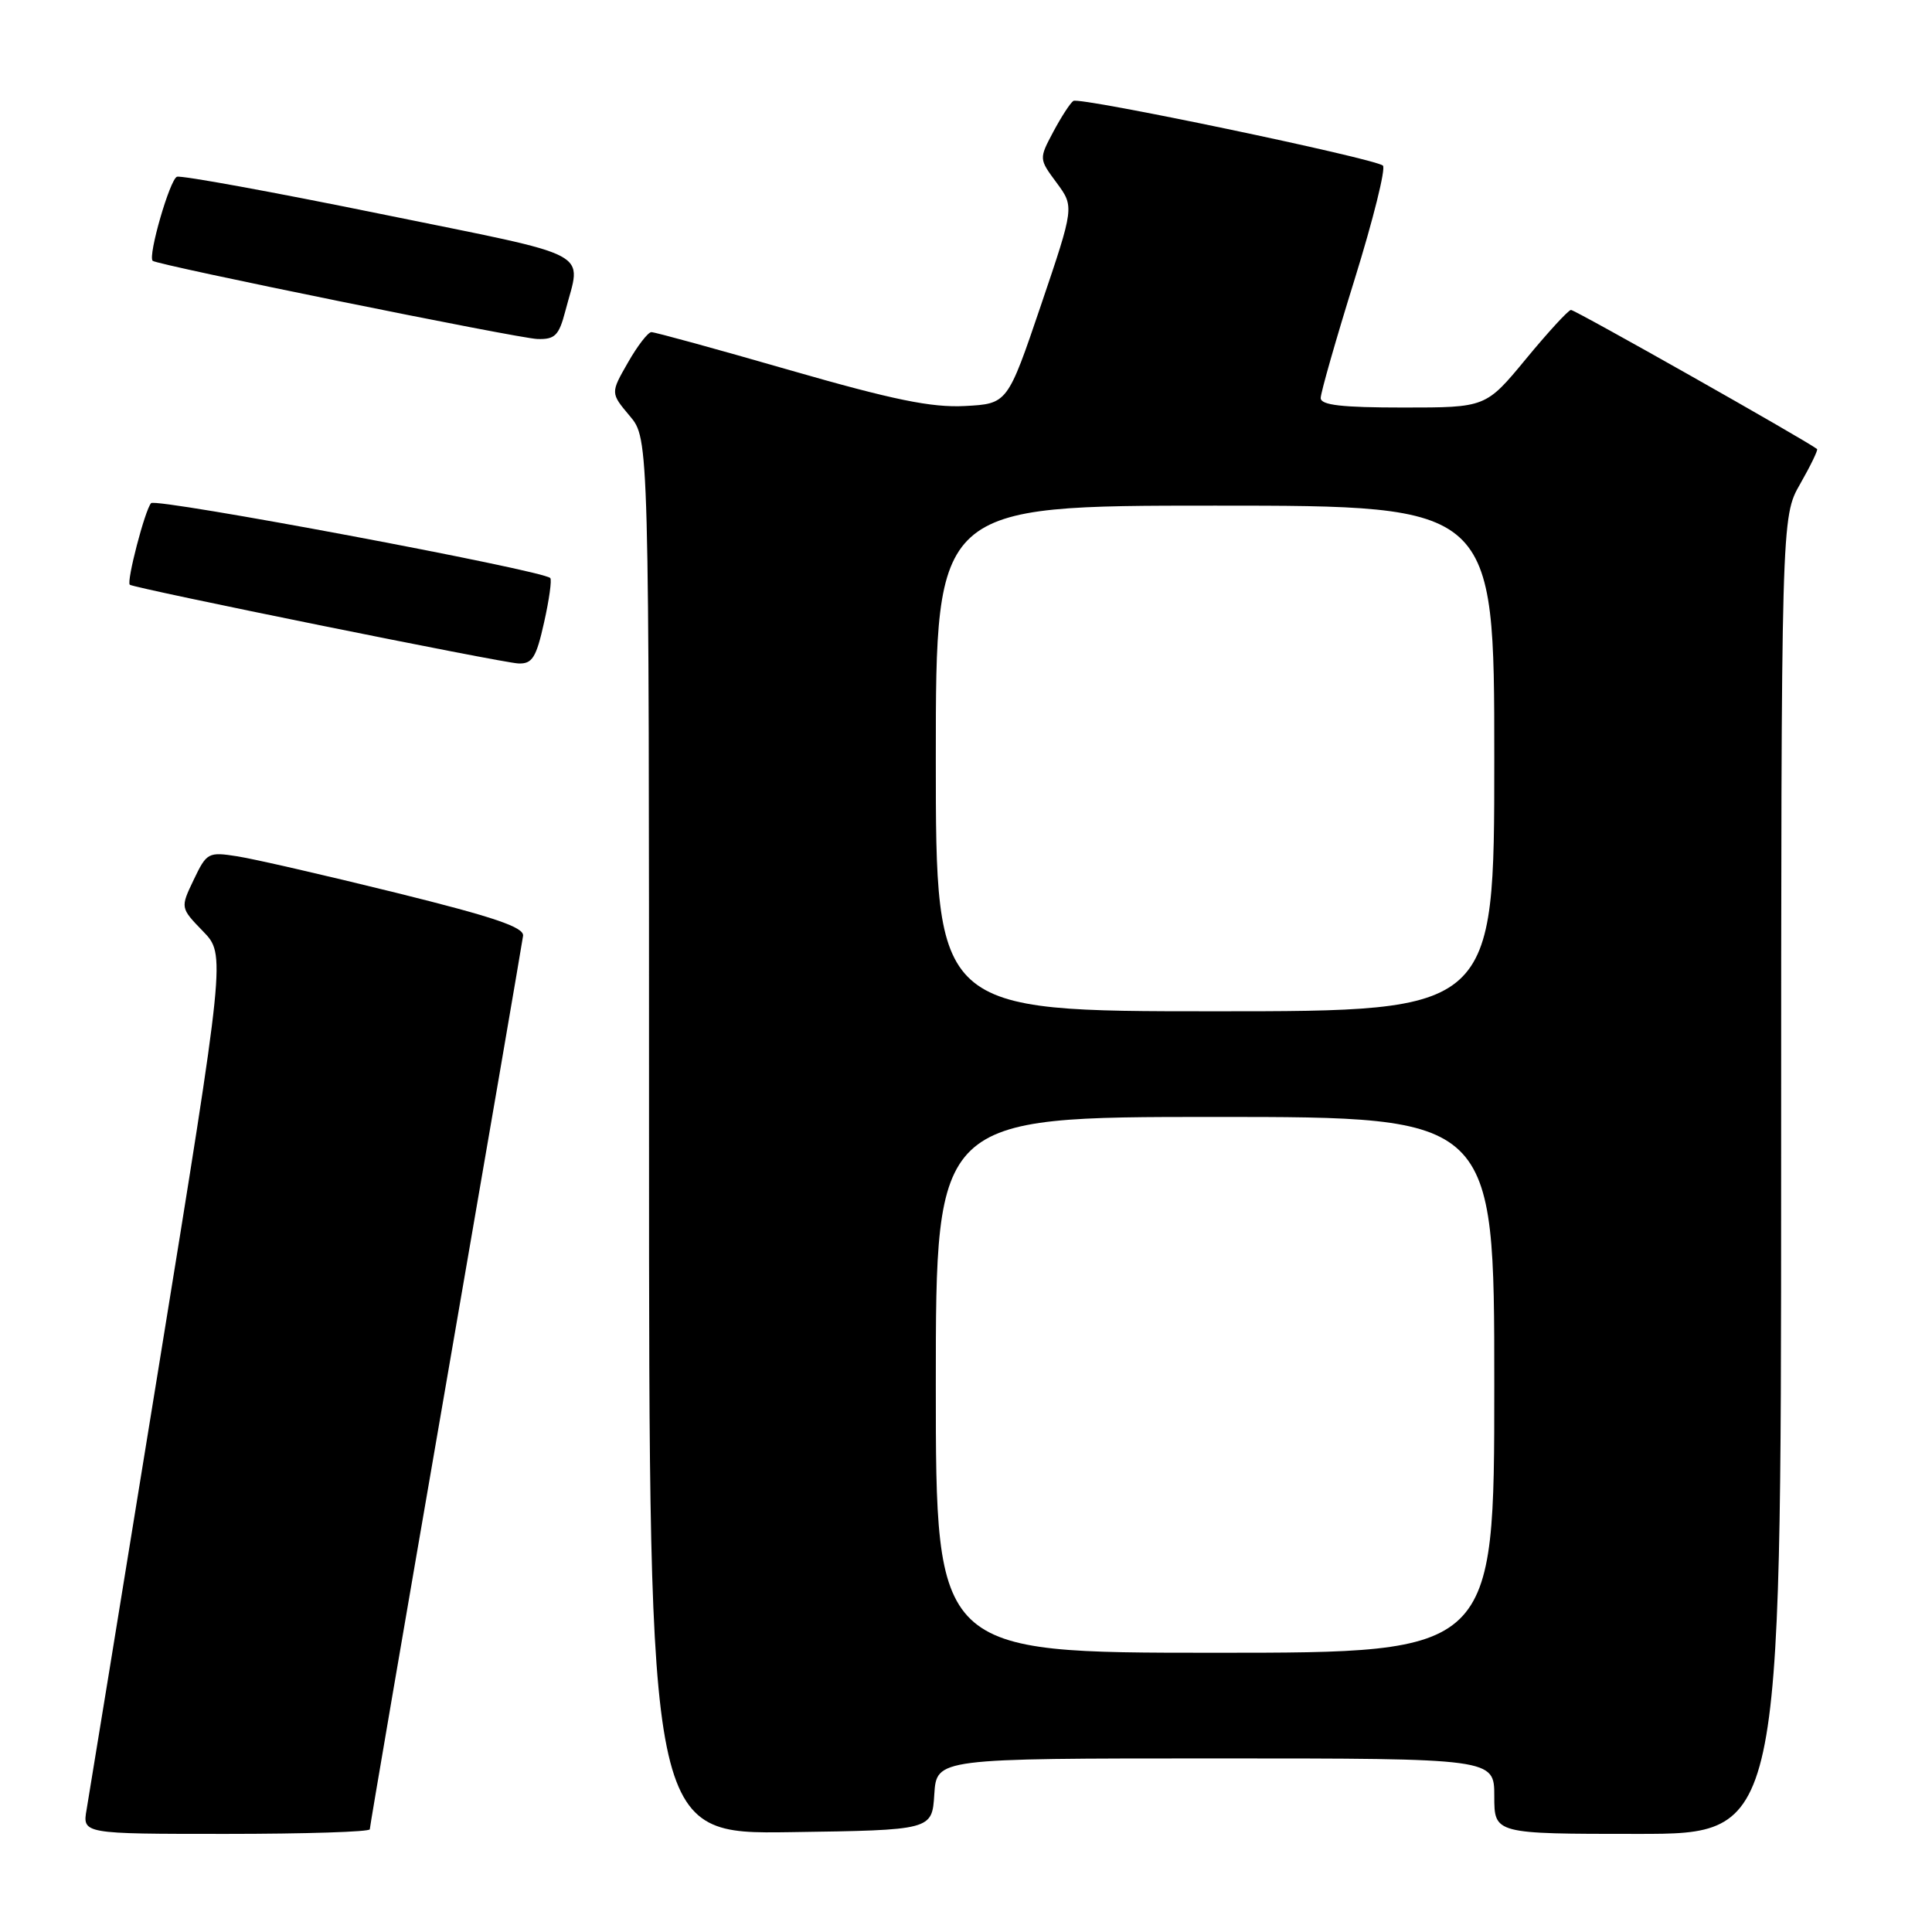 <?xml version="1.0" encoding="UTF-8" standalone="no"?>
<!DOCTYPE svg PUBLIC "-//W3C//DTD SVG 1.1//EN" "http://www.w3.org/Graphics/SVG/1.1/DTD/svg11.dtd" >
<svg xmlns="http://www.w3.org/2000/svg" xmlns:xlink="http://www.w3.org/1999/xlink" version="1.1" viewBox="0 0 256 256">
 <g >
 <path fill="currentColor"
d=" M 49.00 242.39 C 49.00 242.05 53.53 215.62 59.06 183.64 C 64.59 151.66 69.20 124.83 69.31 124.00 C 69.45 122.86 65.47 121.51 52.50 118.30 C 43.15 115.99 33.69 113.82 31.47 113.47 C 27.59 112.86 27.39 112.97 25.67 116.57 C 23.89 120.29 23.89 120.29 26.90 123.40 C 29.90 126.50 29.90 126.50 20.97 181.50 C 16.06 211.75 11.79 237.96 11.48 239.75 C 10.91 243.00 10.91 243.00 29.95 243.00 C 40.43 243.00 49.00 242.73 49.00 242.39 Z  M 123.80 237.75 C 124.11 233.00 124.11 233.00 161.05 233.00 C 198.00 233.00 198.00 233.00 198.00 238.00 C 198.00 243.00 198.00 243.00 217.00 243.00 C 236.00 243.00 236.00 243.00 236.01 155.75 C 236.02 68.50 236.02 68.50 238.54 64.11 C 239.92 61.69 240.92 59.62 240.77 59.50 C 239.18 58.28 208.65 41.02 208.16 41.07 C 207.80 41.10 205.11 44.03 202.19 47.57 C 196.88 54.00 196.88 54.00 185.94 54.00 C 177.79 54.00 175.00 53.68 175.00 52.74 C 175.00 52.04 177.02 44.97 179.49 37.03 C 181.96 29.08 183.65 22.29 183.24 21.94 C 182.14 20.99 143.09 12.82 142.23 13.37 C 141.83 13.62 140.64 15.46 139.58 17.44 C 137.66 21.05 137.66 21.05 140.01 24.22 C 142.35 27.40 142.35 27.40 137.93 40.45 C 133.50 53.50 133.50 53.50 127.85 53.80 C 123.44 54.03 118.36 52.99 104.66 49.05 C 95.02 46.27 86.76 44.00 86.31 44.01 C 85.87 44.01 84.46 45.83 83.20 48.05 C 80.89 52.08 80.89 52.08 83.45 55.12 C 86.00 58.15 86.00 58.15 86.00 150.60 C 86.00 243.04 86.00 243.04 104.75 242.77 C 123.50 242.50 123.50 242.50 123.80 237.75 Z  M 72.09 82.49 C 72.77 79.47 73.14 76.81 72.91 76.59 C 71.82 75.54 20.66 65.95 20.02 66.67 C 19.20 67.58 16.73 77.10 17.20 77.48 C 17.78 77.95 66.53 87.83 68.68 87.91 C 70.52 87.99 71.05 87.16 72.09 82.49 Z  M 74.90 41.25 C 77.03 33.04 79.28 34.23 50.50 28.36 C 36.20 25.44 24.03 23.22 23.45 23.42 C 22.51 23.75 19.57 33.92 20.23 34.56 C 20.81 35.11 68.67 44.84 71.21 44.92 C 73.53 44.99 74.06 44.46 74.90 41.25 Z  M 124.00 183.50 C 124.00 148.00 124.00 148.00 161.00 148.00 C 198.00 148.00 198.00 148.00 198.00 183.50 C 198.00 219.00 198.00 219.00 161.00 219.00 C 124.00 219.00 124.00 219.00 124.00 183.50 Z  M 124.00 100.50 C 124.00 67.00 124.00 67.00 161.00 67.00 C 198.00 67.00 198.00 67.00 198.00 100.50 C 198.00 134.00 198.00 134.00 161.00 134.00 C 124.00 134.00 124.00 134.00 124.00 100.50 Z "/>
</g>
</svg>